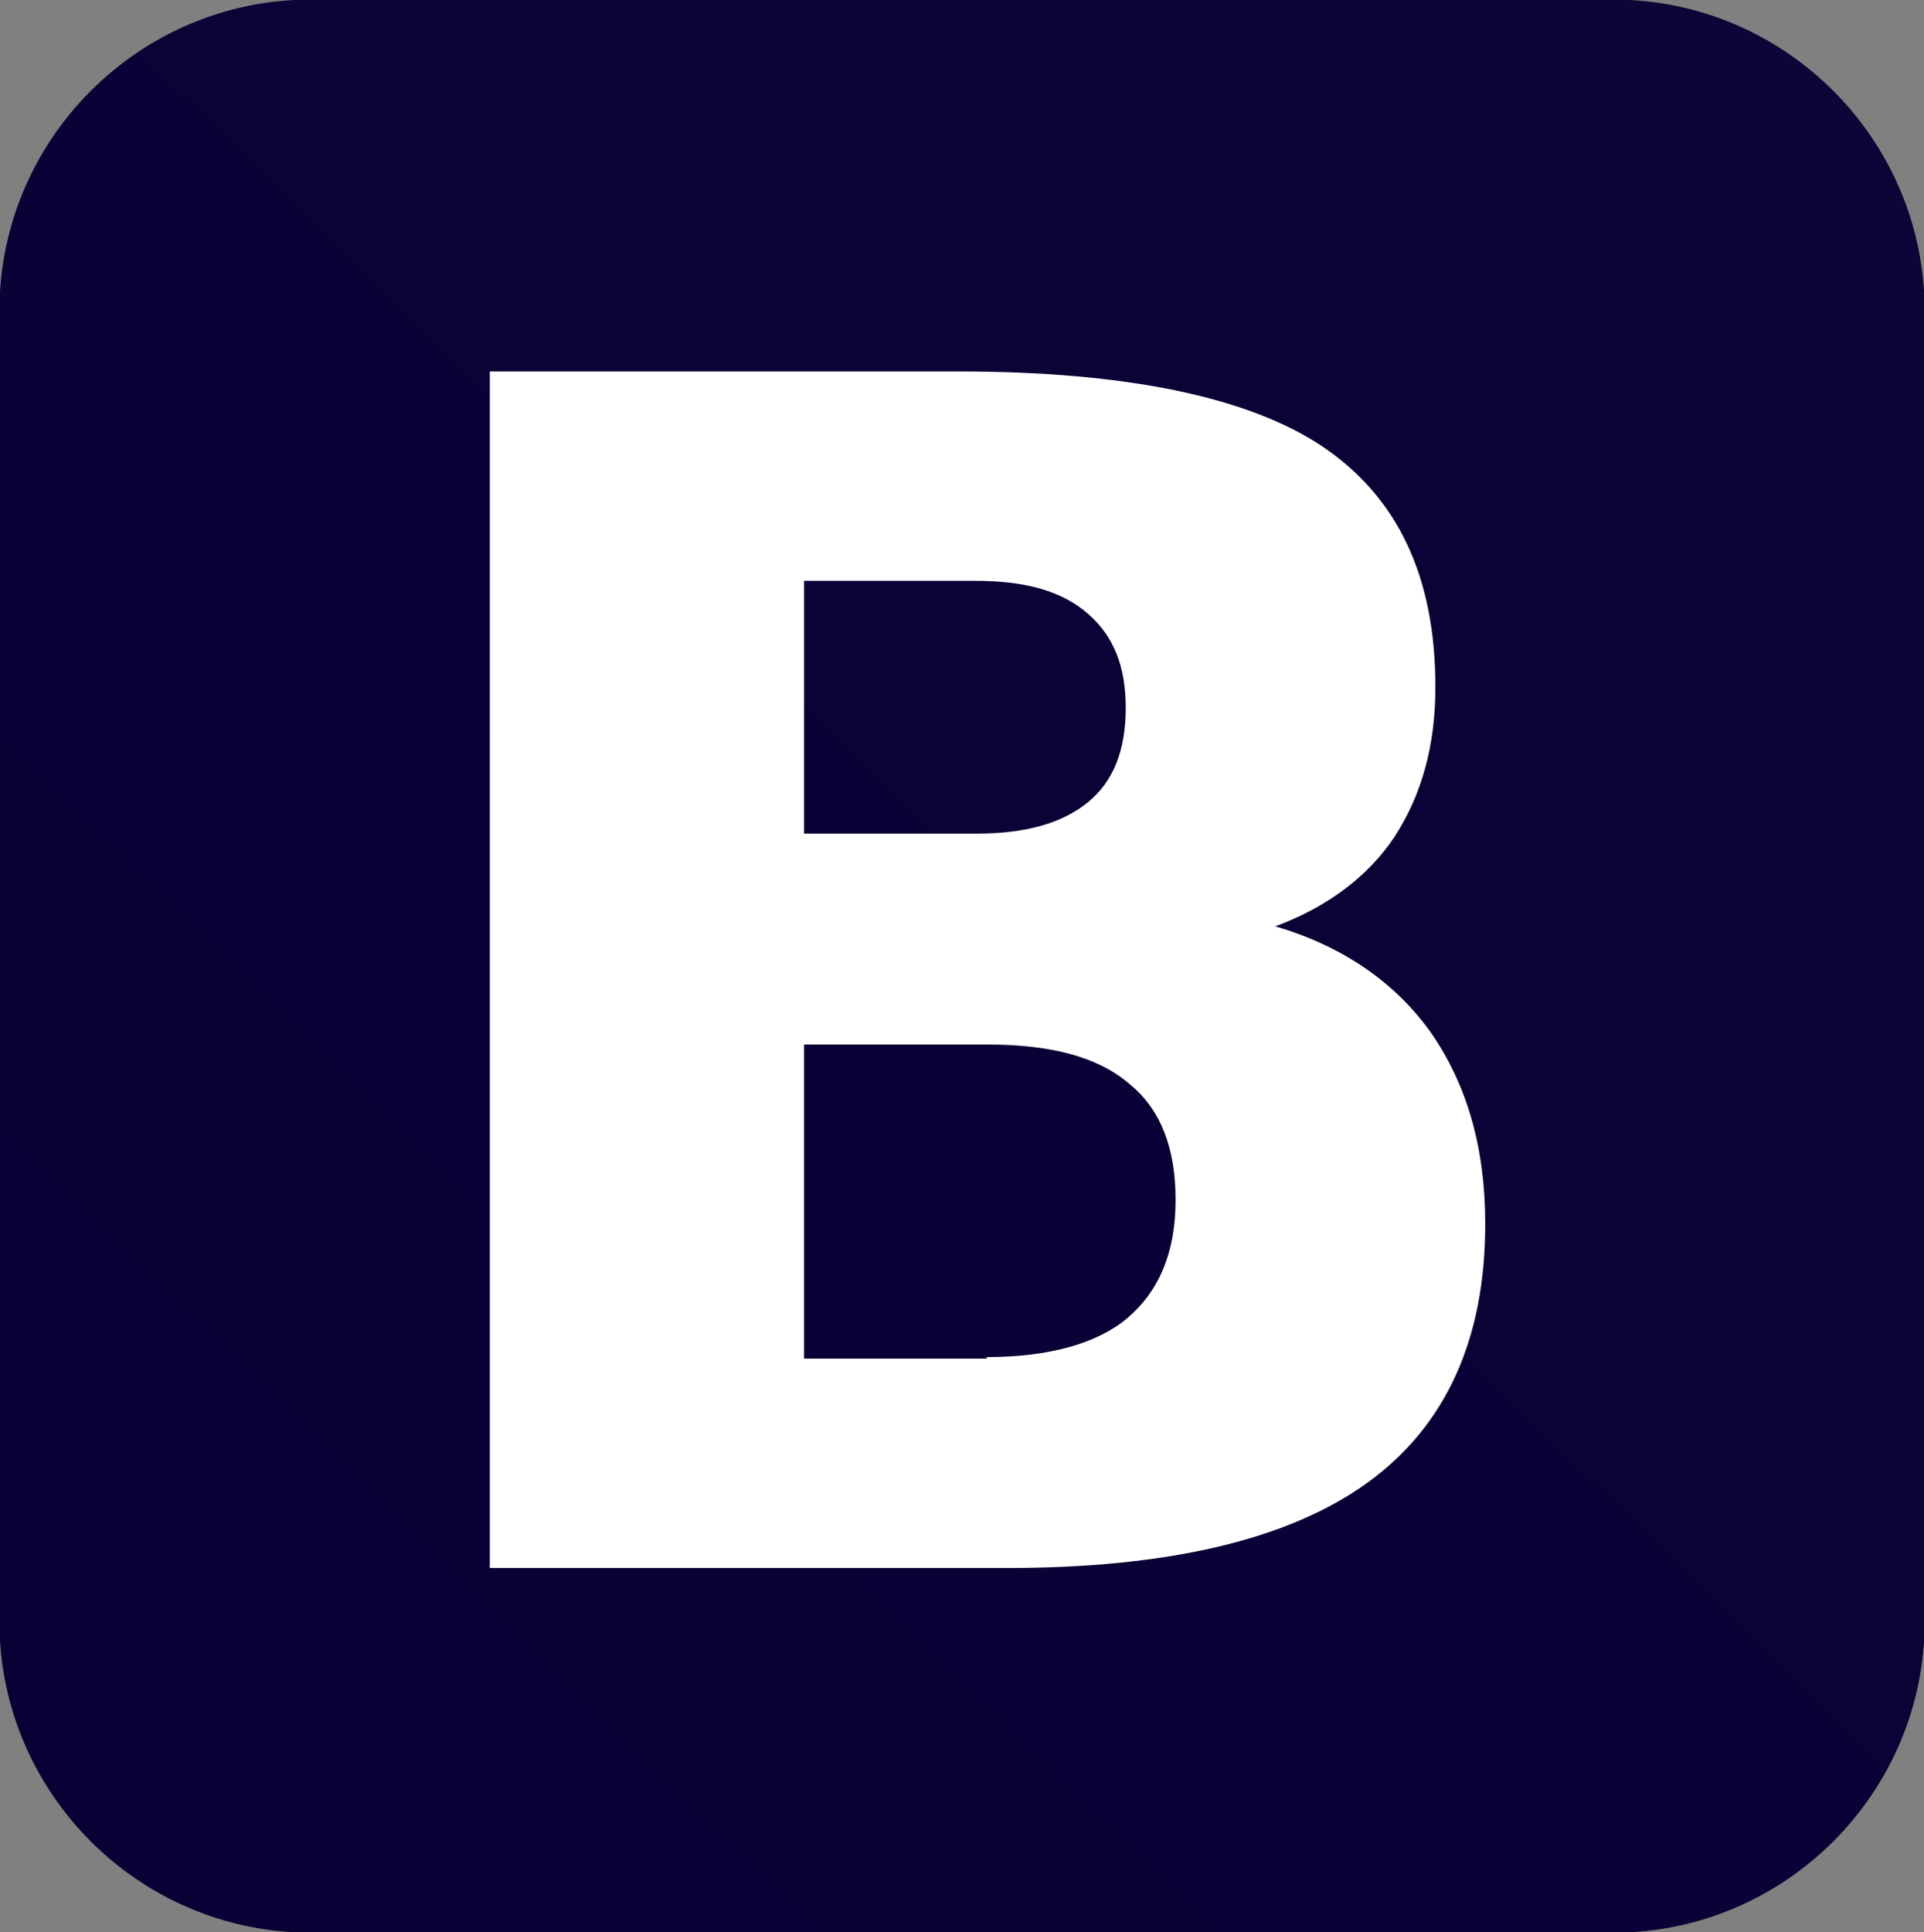 <svg version="1.1"
	 id="svg2" inkscape:version="0.48.1 r9760" sodipodi:docname="twitter_bootstrap_logo.svg" xmlns:cc="http://creativecommons.org/ns#" xmlns:dc="http://purl.org/dc/elements/1.1/" xmlns:inkscape="http://www.inkscape.org/namespaces/inkscape" xmlns:rdf="http://www.w3.org/1999/02/22-rdf-syntax-ns#" xmlns:sodipodi="http://sodipodi.sourceforge.net/DTD/sodipodi-0.dtd" xmlns:svg="http://www.w3.org/2000/svg"
	 xmlns="http://www.w3.org/2000/svg" xmlns:xlink="http://www.w3.org/1999/xlink" x="0px" y="0px" viewBox="0 0 2000 2008.3"
	 style="enable-background:new 0 0 2000 2008.3;" xml:space="preserve">
<rect x="0" y="0" width="2000" height="2008.3" fill="#808080" stroke="none"/>
<style type="text/css">
	.st0{fill:url(#rect3050_1_);}
	.st1{fill:#FFFFFF;}
</style>
<sodipodi:namedview  bordercolor="#666666" borderopacity="1" fit-margin-bottom="0" fit-margin-left="0" fit-margin-right="0" fit-margin-top="0" gridtolerance="10" guidetolerance="10" id="namedview2996" inkscape:current-layer="svg2" inkscape:cx="116.80866" inkscape:cy="407.66551" inkscape:pageopacity="0" inkscape:pageshadow="2" inkscape:window-height="623" inkscape:window-maximized="0" inkscape:window-width="864" inkscape:window-x="0" inkscape:window-y="0" inkscape:zoom="0.24896372" objecttolerance="10" pagecolor="#ffffff" showgrid="false">
	</sodipodi:namedview>
<g id="layer1" transform="matrix(15.623,0,0,15.623,-3987.602,-6644.883)">
	
		<linearGradient id="rect3050_1_" gradientUnits="userSpaceOnUse" x1="317.435" y1="483.825" x2="430.187" y2="598.547" gradientTransform="matrix(15.623 0 0 -15.623 -4696.669 8106.026)">
		<stop  offset="0" style="stop-color:#070135"/>
		<stop  offset="1" style="stop-color:#612D50"/>
	</linearGradient>
	<path id="rect3050" class="st0" d="M275.9,425.3h86.7c11.4,0,20.7,9.3,20.7,20.7v87.2c0,11.4-9.3,20.7-20.7,20.7h-86.7
		c-11.4,0-20.7-9.3-20.7-20.7V446C255.2,434.6,264.5,425.3,275.9,425.3z"/>
	<g id="text3836" transform="scale(1.005,0.995)">
		<path id="path3841" inkscape:connector-curvature="0" class="st1" d="M318.6,483.2c3.3,0,5.7-0.7,7.4-2.1c1.7-1.4,2.5-3.5,2.5-6.3
			c0-2.8-0.8-4.8-2.5-6.3c-1.7-1.5-4.1-2.2-7.4-2.2h-11.4v16.9L318.6,483.2 M319.3,518.2c4.1,0,7.3-0.9,9.3-2.6
			c2.1-1.8,3.2-4.4,3.2-7.9c0-3.5-1-6.1-3.1-7.8c-2.1-1.8-5.2-2.6-9.4-2.6h-12.1v21H319.3 M338.4,489.4c4.4,1.3,7.9,3.7,10.3,7.1
			c2.4,3.5,3.6,7.7,3.6,12.8c0,7.7-2.6,13.5-7.8,17.3c-5.2,3.8-13.2,5.7-23.8,5.7h-34.3v-80h31c11.1,0,19.2,1.7,24.1,5
			c5,3.4,7.5,8.7,7.5,16.1c0,3.9-0.9,7.2-2.7,10C344.6,486,341.9,488.1,338.4,489.4"/>
	</g>
</g>
</svg>

